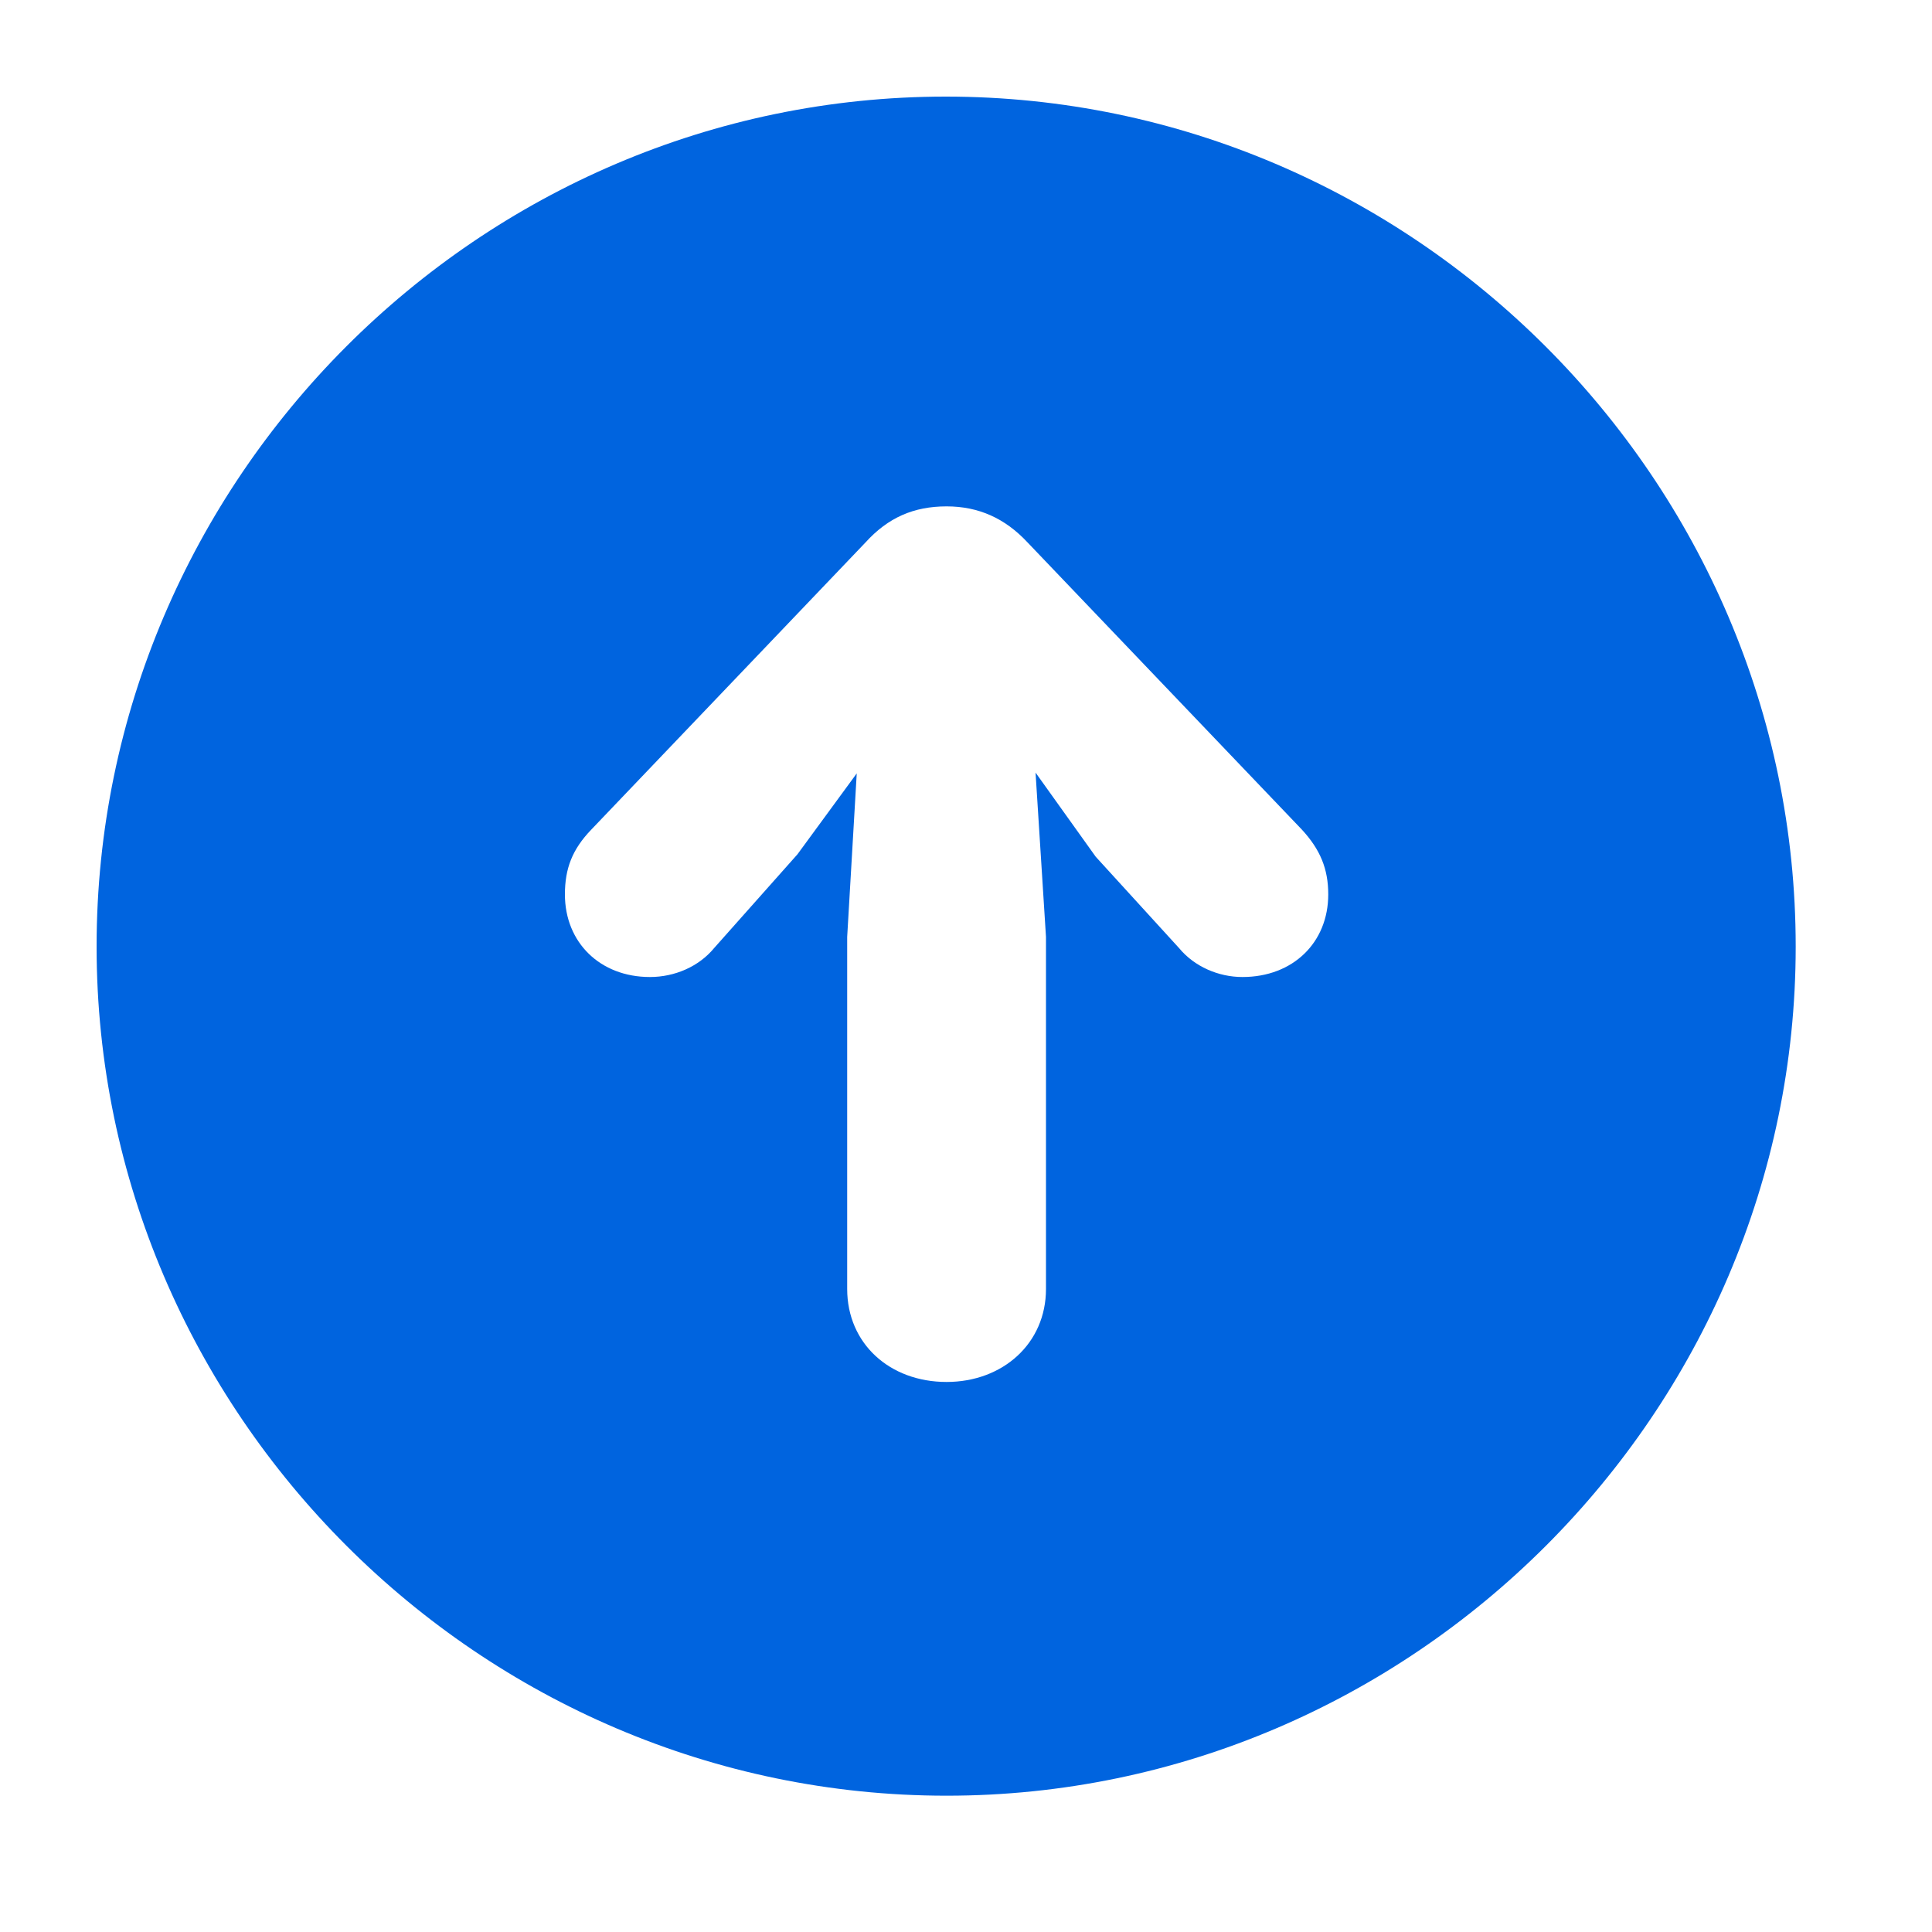 <svg xmlns="http://www.w3.org/2000/svg" viewBox="0 0 20 20" class="sendArrow" style="width: 24px; height: 24px; display: block; fill: #0064df; flex-shrink: 0; backface-visibility: hidden;"><path d="M9.799 18.589C14.622 18.589 18.589 14.622 18.589 9.799C18.589 4.968 14.622 1 9.791 1C4.959 1 1 4.968 1 9.799C1 14.622 4.968 18.589 9.799 18.589ZM9.799 14.306C9.209 14.306 8.77 13.908 8.77 13.343V9.699L8.869 8.006L8.255 8.844L7.392 9.815C7.234 10.006 6.985 10.114 6.728 10.114C6.213 10.114 5.848 9.757 5.848 9.259C5.848 8.994 5.922 8.794 6.122 8.587L8.96 5.615C9.193 5.358 9.459 5.242 9.799 5.242C10.131 5.242 10.405 5.366 10.637 5.615L13.476 8.587C13.667 8.794 13.75 8.994 13.75 9.259C13.75 9.757 13.385 10.114 12.862 10.114C12.613 10.114 12.364 10.006 12.206 9.815L11.343 8.869L10.72 7.998L10.828 9.699V13.343C10.828 13.908 10.38 14.306 9.799 14.306Z"/></svg>
